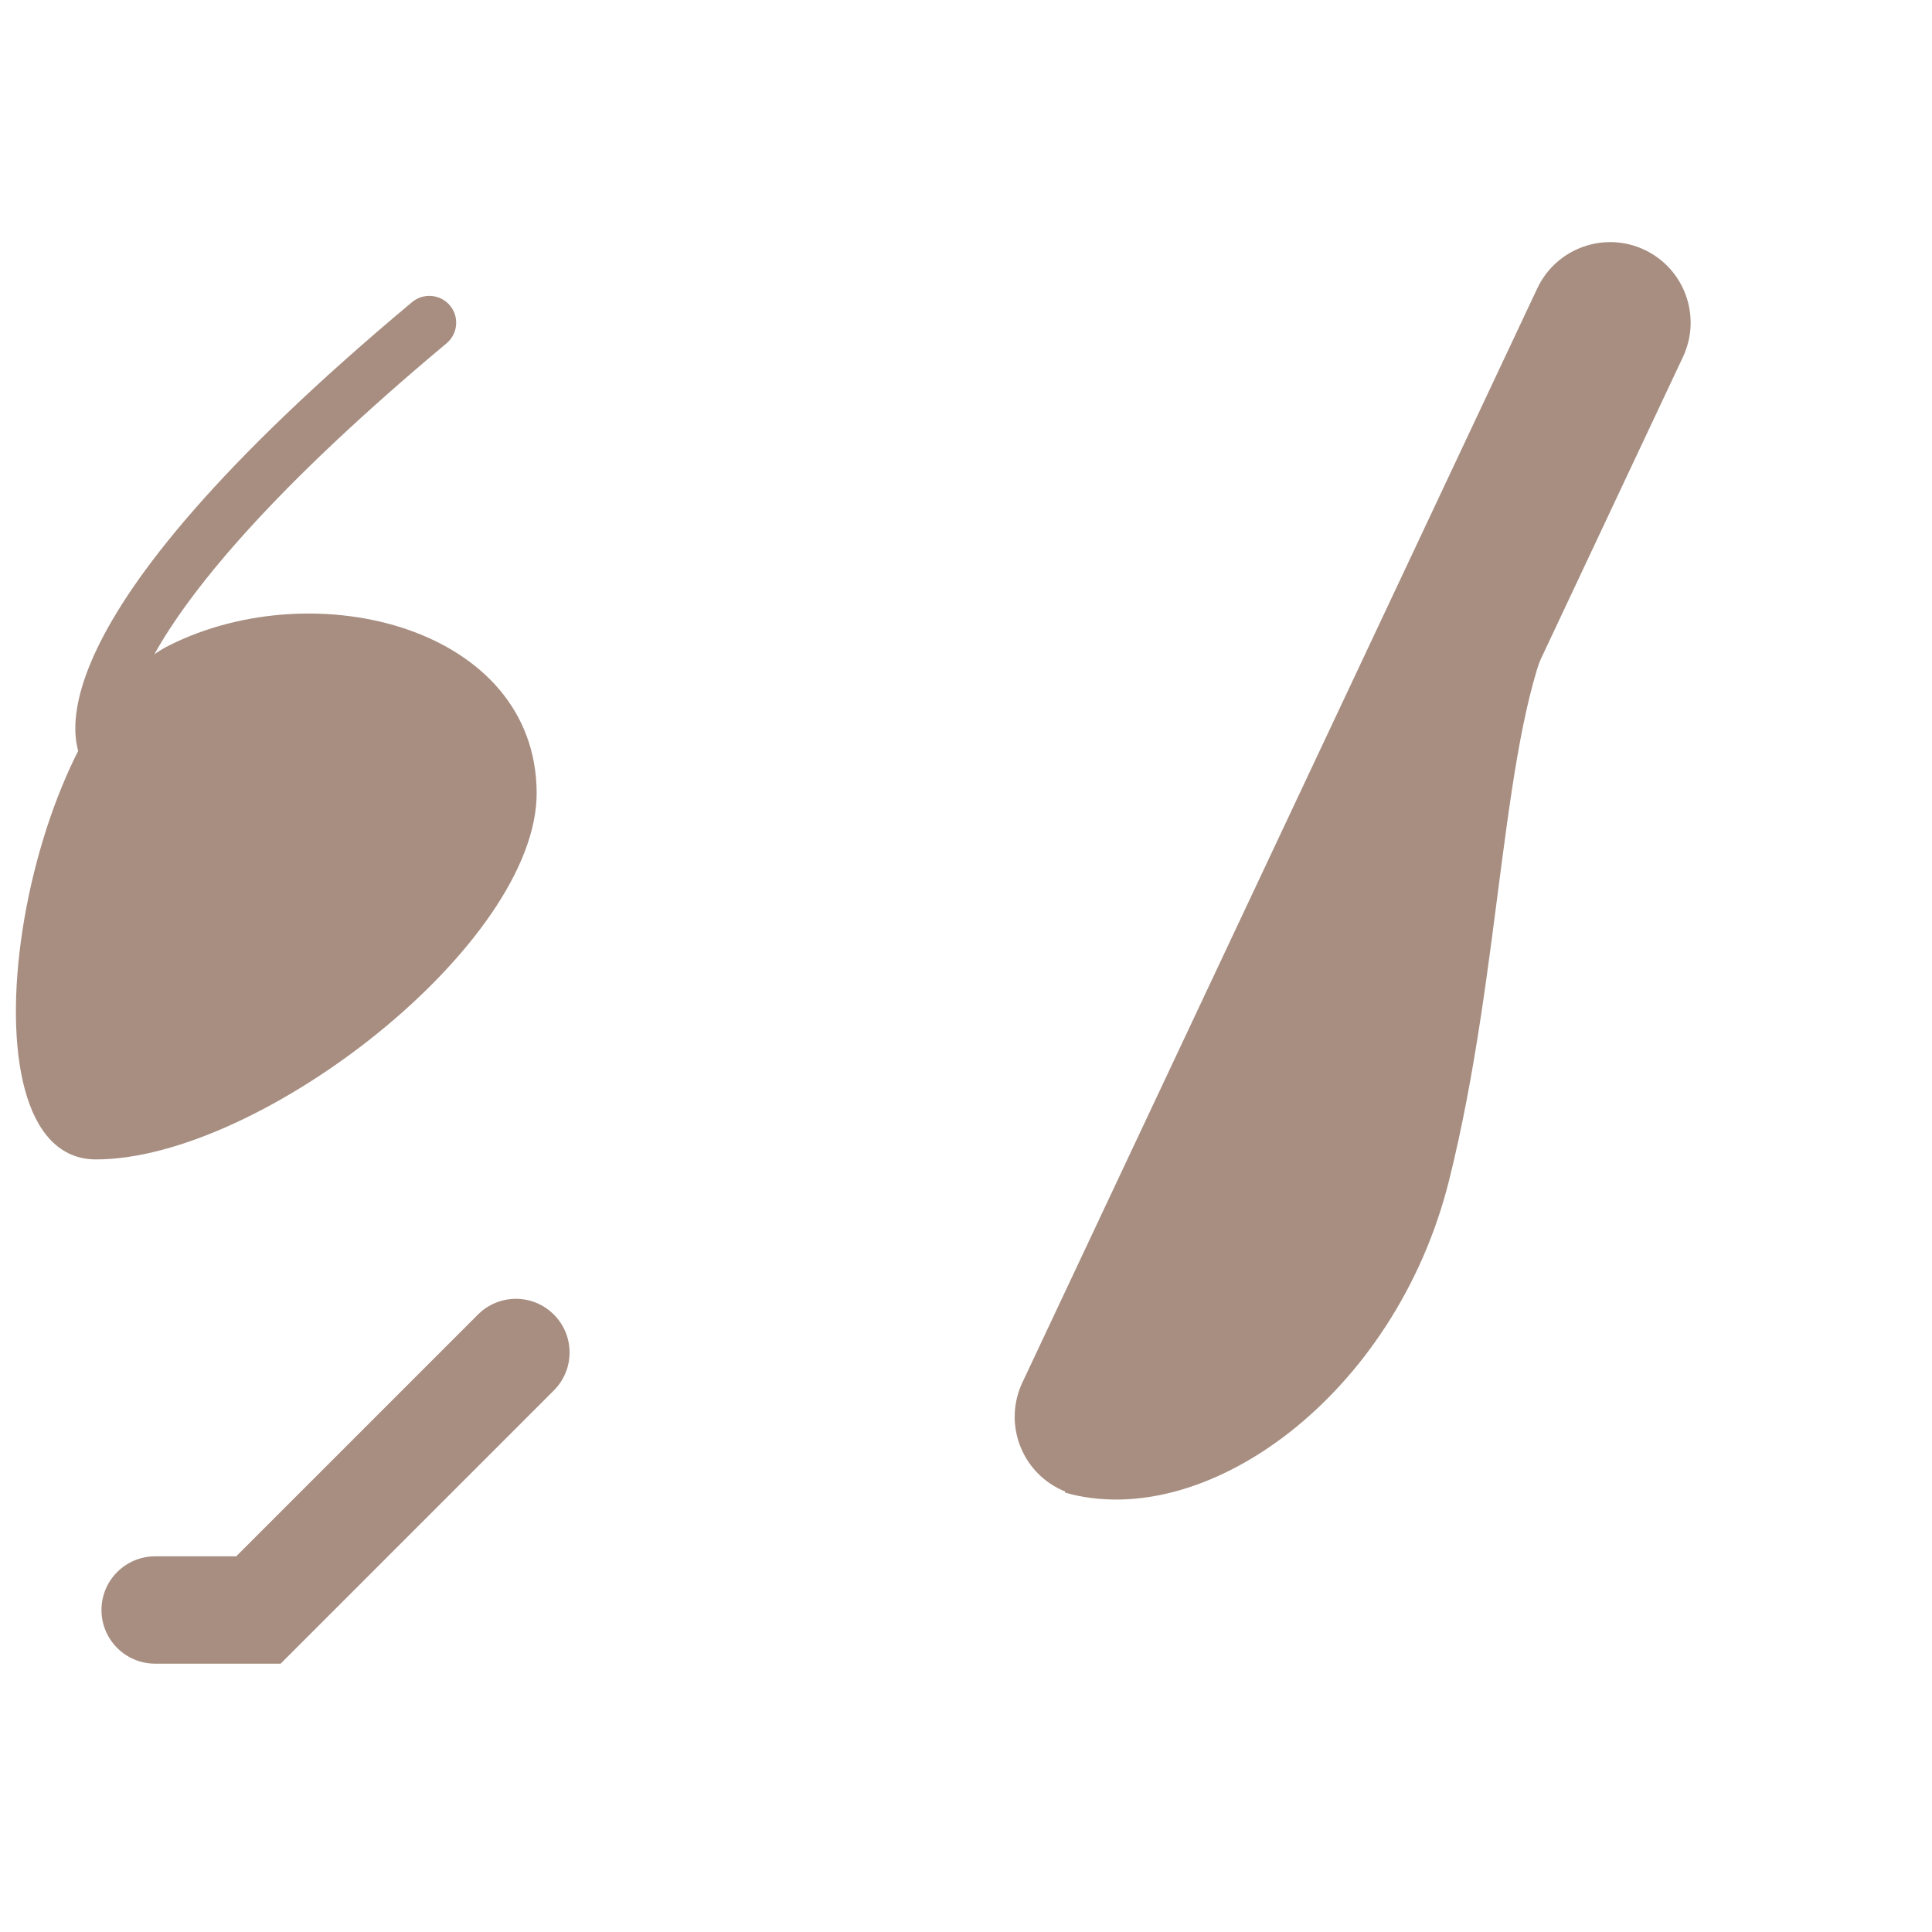 <svg xmlns="http://www.w3.org/2000/svg" viewBox="0 0 36 36">
  <path fill="#A78E81" d="M1.789 21.604c3.06 0 8.233-4.018 8.211-6.843-.023-3.06-4.106-4.106-6.843-2.737s-4.106 9.58-1.368 9.58z"/>
  <path fill="#A78E81" d="M2 14.5c-.158 0-.313-.074-.41-.213-.263-.376-1.206-2.56 6.089-8.658.214-.177.528-.147.705.063.177.212.149.527-.063.705-6.442 5.385-5.922 7.302-5.911 7.317.158.226.104.538-.123.696-.087.061-.187.09-.287.09zM5.229 31H2.891c-.552 0-1-.447-1-1s.448-1 1-1h1.51l4.505-4.505c.391-.391 1.023-.391 1.414 0s.391 1.023 0 1.414L5.229 31zm15.178-3.099c-.214 0-.432-.046-.638-.143-.75-.353-1.071-1.246-.719-1.996l9.595-20.389c.353-.75 1.248-1.071 1.996-.719.75.353 1.071 1.247.719 1.996l-9.594 20.39c-.256.543-.796.861-1.359.861z"/>
  <path fill="#A78E81" d="M19.844 27.812C22.469 28.562 26 26 27 22s.969-8.375 1.969-10.375S28 10 26 13s-6.156 14.812-6.156 14.812z"/>
</svg>
